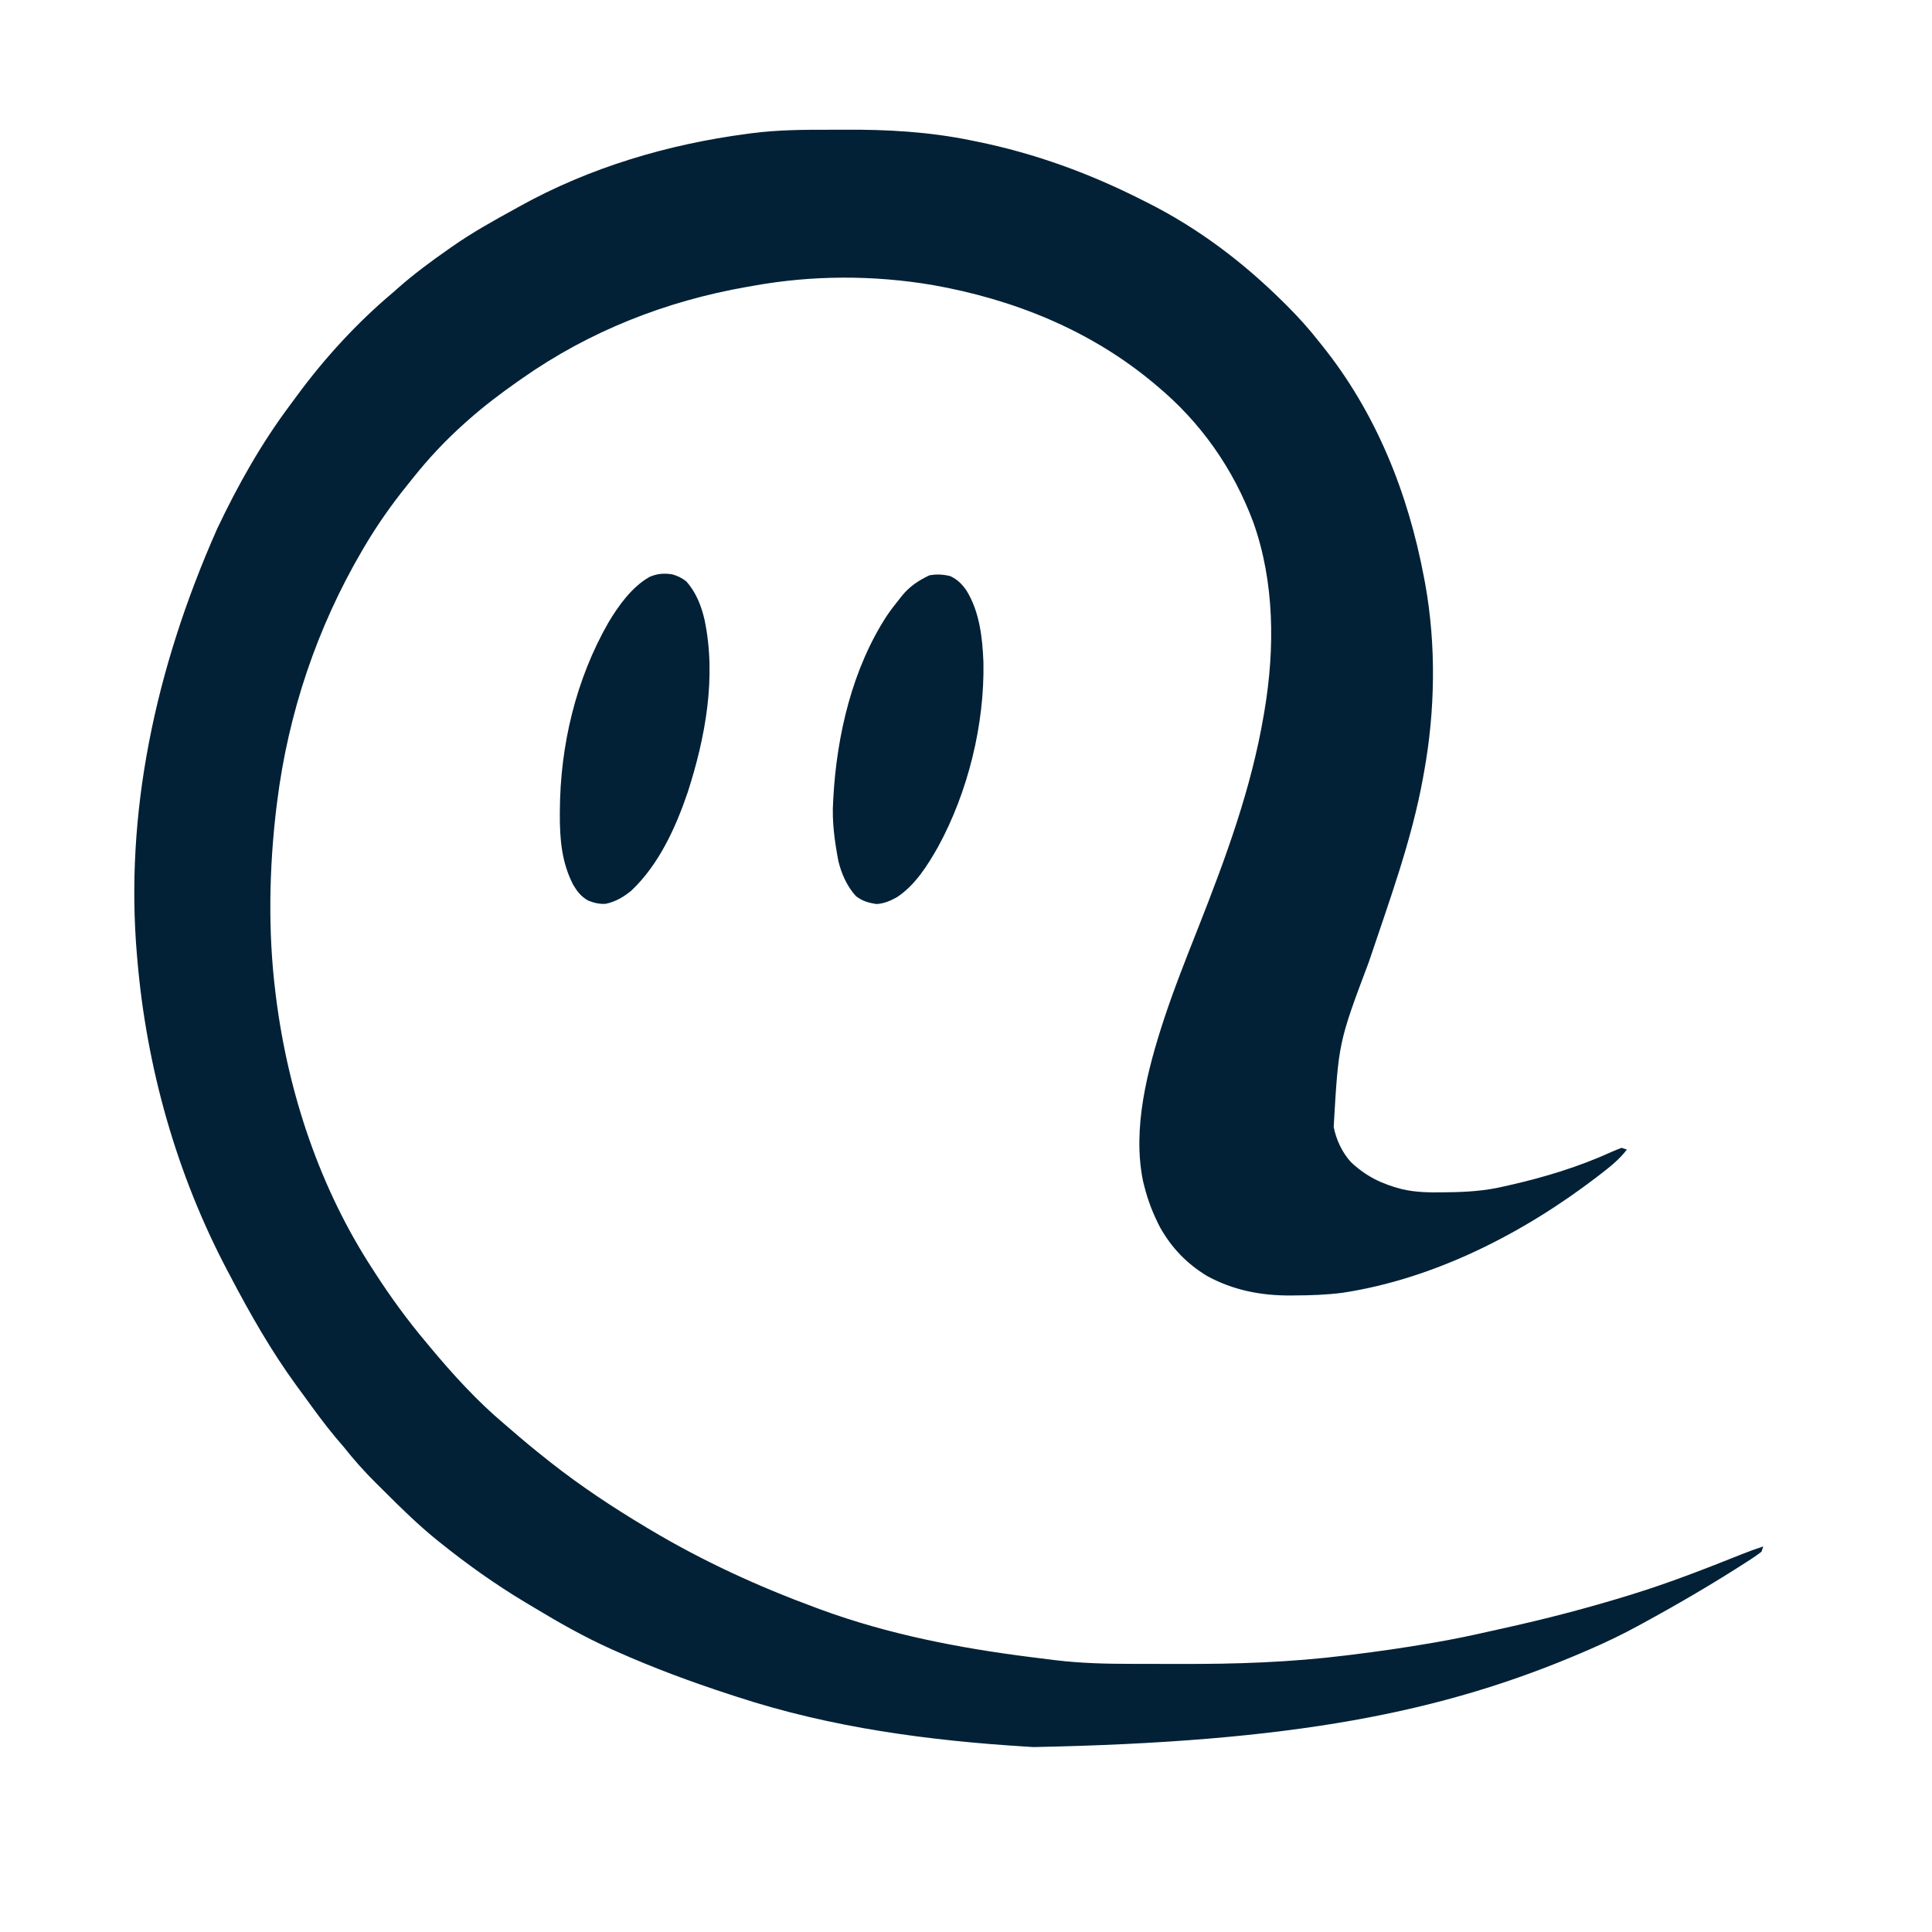 <svg xmlns="http://www.w3.org/2000/svg" xmlns:xlink="http://www.w3.org/1999/xlink" width="500" zoomAndPan="magnify" viewBox="0 0 375 375" height="500" preserveAspectRatio="xMidYMid meet" version="1.2"><g id="42e1eebd68"><path style=" stroke:none;fill-rule:nonzero;fill:#022136;fill-opacity:1;" d="M 161.137 25.184 C 162.078 25.184 163.02 25.184 163.965 25.176 C 172.16 25.121 180.273 25.578 188.328 27.219 L 189.641 27.484 C 200.93 29.789 211.508 33.656 221.773 38.863 L 222.594 39.273 C 232.586 44.285 241.316 50.906 249.219 58.758 L 249.719 59.254 C 251.977 61.488 254.086 63.855 256.051 66.352 L 256.539 66.961 C 267.102 80.09 273.32 95.703 276.41 112.164 L 276.641 113.383 C 278.777 125.23 278.57 138 276.41 149.832 L 276.219 150.918 C 274.004 163.156 269.637 174.938 265.699 186.699 C 259.812 202.348 259.812 202.348 258.867 218.754 C 259.387 221.266 260.457 223.582 262.156 225.508 C 265.098 228.309 268.223 229.828 272.129 230.816 C 274.789 231.438 277.387 231.473 280.102 231.426 L 280.867 231.418 C 284.672 231.379 288.312 231.152 292.02 230.258 L 292.926 230.055 C 299.742 228.516 306.422 226.488 312.789 223.59 C 313.434 223.301 314.094 223.043 314.758 222.793 L 315.773 223.133 C 314.32 225.043 312.574 226.422 310.684 227.883 L 309.996 228.414 C 295.75 239.336 278.453 248.223 260.566 250.93 C 257.465 251.332 254.379 251.43 251.254 251.445 L 250.559 251.453 C 244.77 251.488 239.422 250.453 234.309 247.68 C 230.355 245.27 227.488 242.301 225.195 238.281 C 223.844 235.688 222.824 233.098 222.113 230.258 L 221.883 229.352 C 219.719 219.031 222.719 207.637 225.914 197.867 C 227.914 191.82 230.262 185.914 232.602 179.992 C 237.91 166.523 242.879 153.082 245.297 138.762 L 245.43 137.977 C 247.465 125.891 247.406 112.945 243.238 101.297 C 239.328 90.887 233.055 81.953 224.488 74.836 L 223.969 74.398 C 211.652 64.098 196.781 58.113 181.051 55.328 C 169.508 53.371 157.617 53.398 146.098 55.492 L 144.988 55.684 C 129.234 58.441 114.402 64.273 101.305 73.477 L 100.566 73.992 C 97.164 76.379 93.887 78.855 90.785 81.621 L 90.23 82.113 C 86.496 85.438 83.141 89.02 80.031 92.938 C 79.711 93.344 79.383 93.75 79.059 94.152 C 75.992 97.949 73.25 101.855 70.762 106.055 L 70.324 106.797 C 61.543 121.781 55.957 138.375 53.797 155.602 C 53.746 156.004 53.695 156.406 53.641 156.824 C 52.238 168.551 52 180.859 53.457 192.59 L 53.582 193.633 C 55.961 212.309 62.109 230.75 72.461 246.547 L 72.887 247.211 C 75.871 251.828 79.102 256.254 82.641 260.461 L 83.516 261.516 C 87.926 266.805 92.633 271.973 97.91 276.41 C 98.277 276.727 98.645 277.043 99.012 277.359 C 101.32 279.355 103.648 281.316 106.055 283.195 L 106.969 283.926 C 112.816 288.52 119.02 292.621 125.398 296.434 L 126.207 296.918 C 136.438 303.023 147.148 307.93 158.316 312.043 C 158.684 312.18 159.055 312.316 159.438 312.457 C 172.477 317.234 186.215 319.891 199.949 321.629 L 201.016 321.762 C 202.039 321.891 203.066 322.02 204.09 322.145 L 204.996 322.258 C 209.879 322.84 214.75 322.957 219.664 322.957 L 221.477 322.961 C 222.738 322.965 224 322.965 225.266 322.965 C 226.531 322.965 227.801 322.965 229.07 322.969 C 239.891 323.012 250.559 322.652 261.309 321.312 L 262.379 321.18 C 267.473 320.555 272.539 319.824 277.598 318.957 L 278.438 318.812 C 282.059 318.188 285.645 317.445 289.223 316.625 C 289.98 316.453 290.738 316.285 291.496 316.121 C 299.805 314.293 307.984 312.176 316.113 309.668 L 316.793 309.457 C 324.039 307.223 331.078 304.473 338.117 301.66 C 339.48 301.117 340.844 300.613 342.246 300.164 L 341.906 301.184 C 341.27 301.68 340.613 302.148 339.934 302.582 L 339.27 303.016 C 332.621 307.316 325.781 311.312 318.828 315.098 L 318.246 315.418 C 315.074 317.156 311.863 318.711 308.543 320.145 L 307.832 320.453 C 279.996 332.504 250.75 338.117 200.605 339.105 L 199.477 339.035 C 180.371 337.871 161.301 335.34 143.043 329.348 L 141.574 328.871 C 134.105 326.438 126.805 323.73 119.629 320.527 L 118.555 320.047 C 113.387 317.723 108.527 314.965 103.68 312.043 L 102 311.039 C 96.164 307.543 90.656 303.625 85.355 299.359 L 84.723 298.852 C 81.168 295.965 77.891 292.766 74.66 289.531 C 74.09 288.965 73.523 288.398 72.949 287.836 C 70.723 285.625 68.637 283.285 66.691 280.82 C 66.16 280.199 65.633 279.578 65.102 278.957 C 62.988 276.426 61.055 273.77 59.125 271.102 C 58.602 270.379 58.07 269.656 57.539 268.938 C 52.637 262.23 48.48 254.918 44.633 247.566 L 44.137 246.629 C 34.266 227.922 28.422 207.18 26.648 186.141 L 26.574 185.305 C 24.27 158.293 29.855 130.352 42.16 102.617 C 46.18 94.141 50.73 86.047 56.363 78.535 C 56.805 77.949 57.242 77.355 57.672 76.762 C 62.984 69.535 69.324 62.625 76.191 56.848 L 77.195 55.961 C 80.324 53.199 83.633 50.75 87.051 48.367 L 87.695 47.914 C 91.605 45.164 95.762 42.859 99.945 40.562 L 100.836 40.066 C 114.473 32.488 129.652 28 145.082 25.969 L 145.781 25.875 C 150.887 25.203 155.996 25.172 161.137 25.184 "/><path style=" stroke:none;fill-rule:nonzero;fill:#022136;fill-opacity:1;" d="M 130.488 111.484 C 131.539 111.773 132.344 112.172 133.203 112.844 C 135.098 114.953 136.125 117.57 136.754 120.305 C 139.086 131.438 136.926 143.121 133.48 153.797 C 131.152 160.652 127.867 167.863 122.516 172.898 C 121.008 174.121 119.469 175.039 117.551 175.43 C 116.336 175.508 115.27 175.25 114.156 174.797 C 112.801 174.035 112.047 173.059 111.254 171.734 C 109.016 167.395 108.645 162.879 108.664 158.062 L 108.668 157.367 C 108.73 144.691 111.785 131.809 118.125 120.781 C 120.102 117.48 122.672 113.91 126.078 111.973 C 127.547 111.34 128.914 111.223 130.488 111.484 M 184.445 111.824 C 185.84 112.48 186.652 113.312 187.543 114.539 C 190.129 118.676 190.691 123.738 190.883 128.52 C 191.121 140.613 187.883 153.738 182.094 164.344 C 180.02 168.004 177.66 171.789 174.094 174.148 C 172.812 174.852 171.617 175.383 170.152 175.473 C 168.562 175.242 167.402 174.91 166.121 173.926 C 164.387 172 163.344 169.629 162.727 167.141 C 162.02 163.348 161.453 159.461 161.711 155.602 L 161.746 154.879 C 162.426 142.691 165.426 129.789 172.168 119.469 C 172.934 118.355 173.75 117.285 174.605 116.234 L 175.023 115.703 C 176.512 113.844 178.246 112.695 180.375 111.676 C 181.801 111.41 183.035 111.484 184.445 111.824 "/></g></svg>